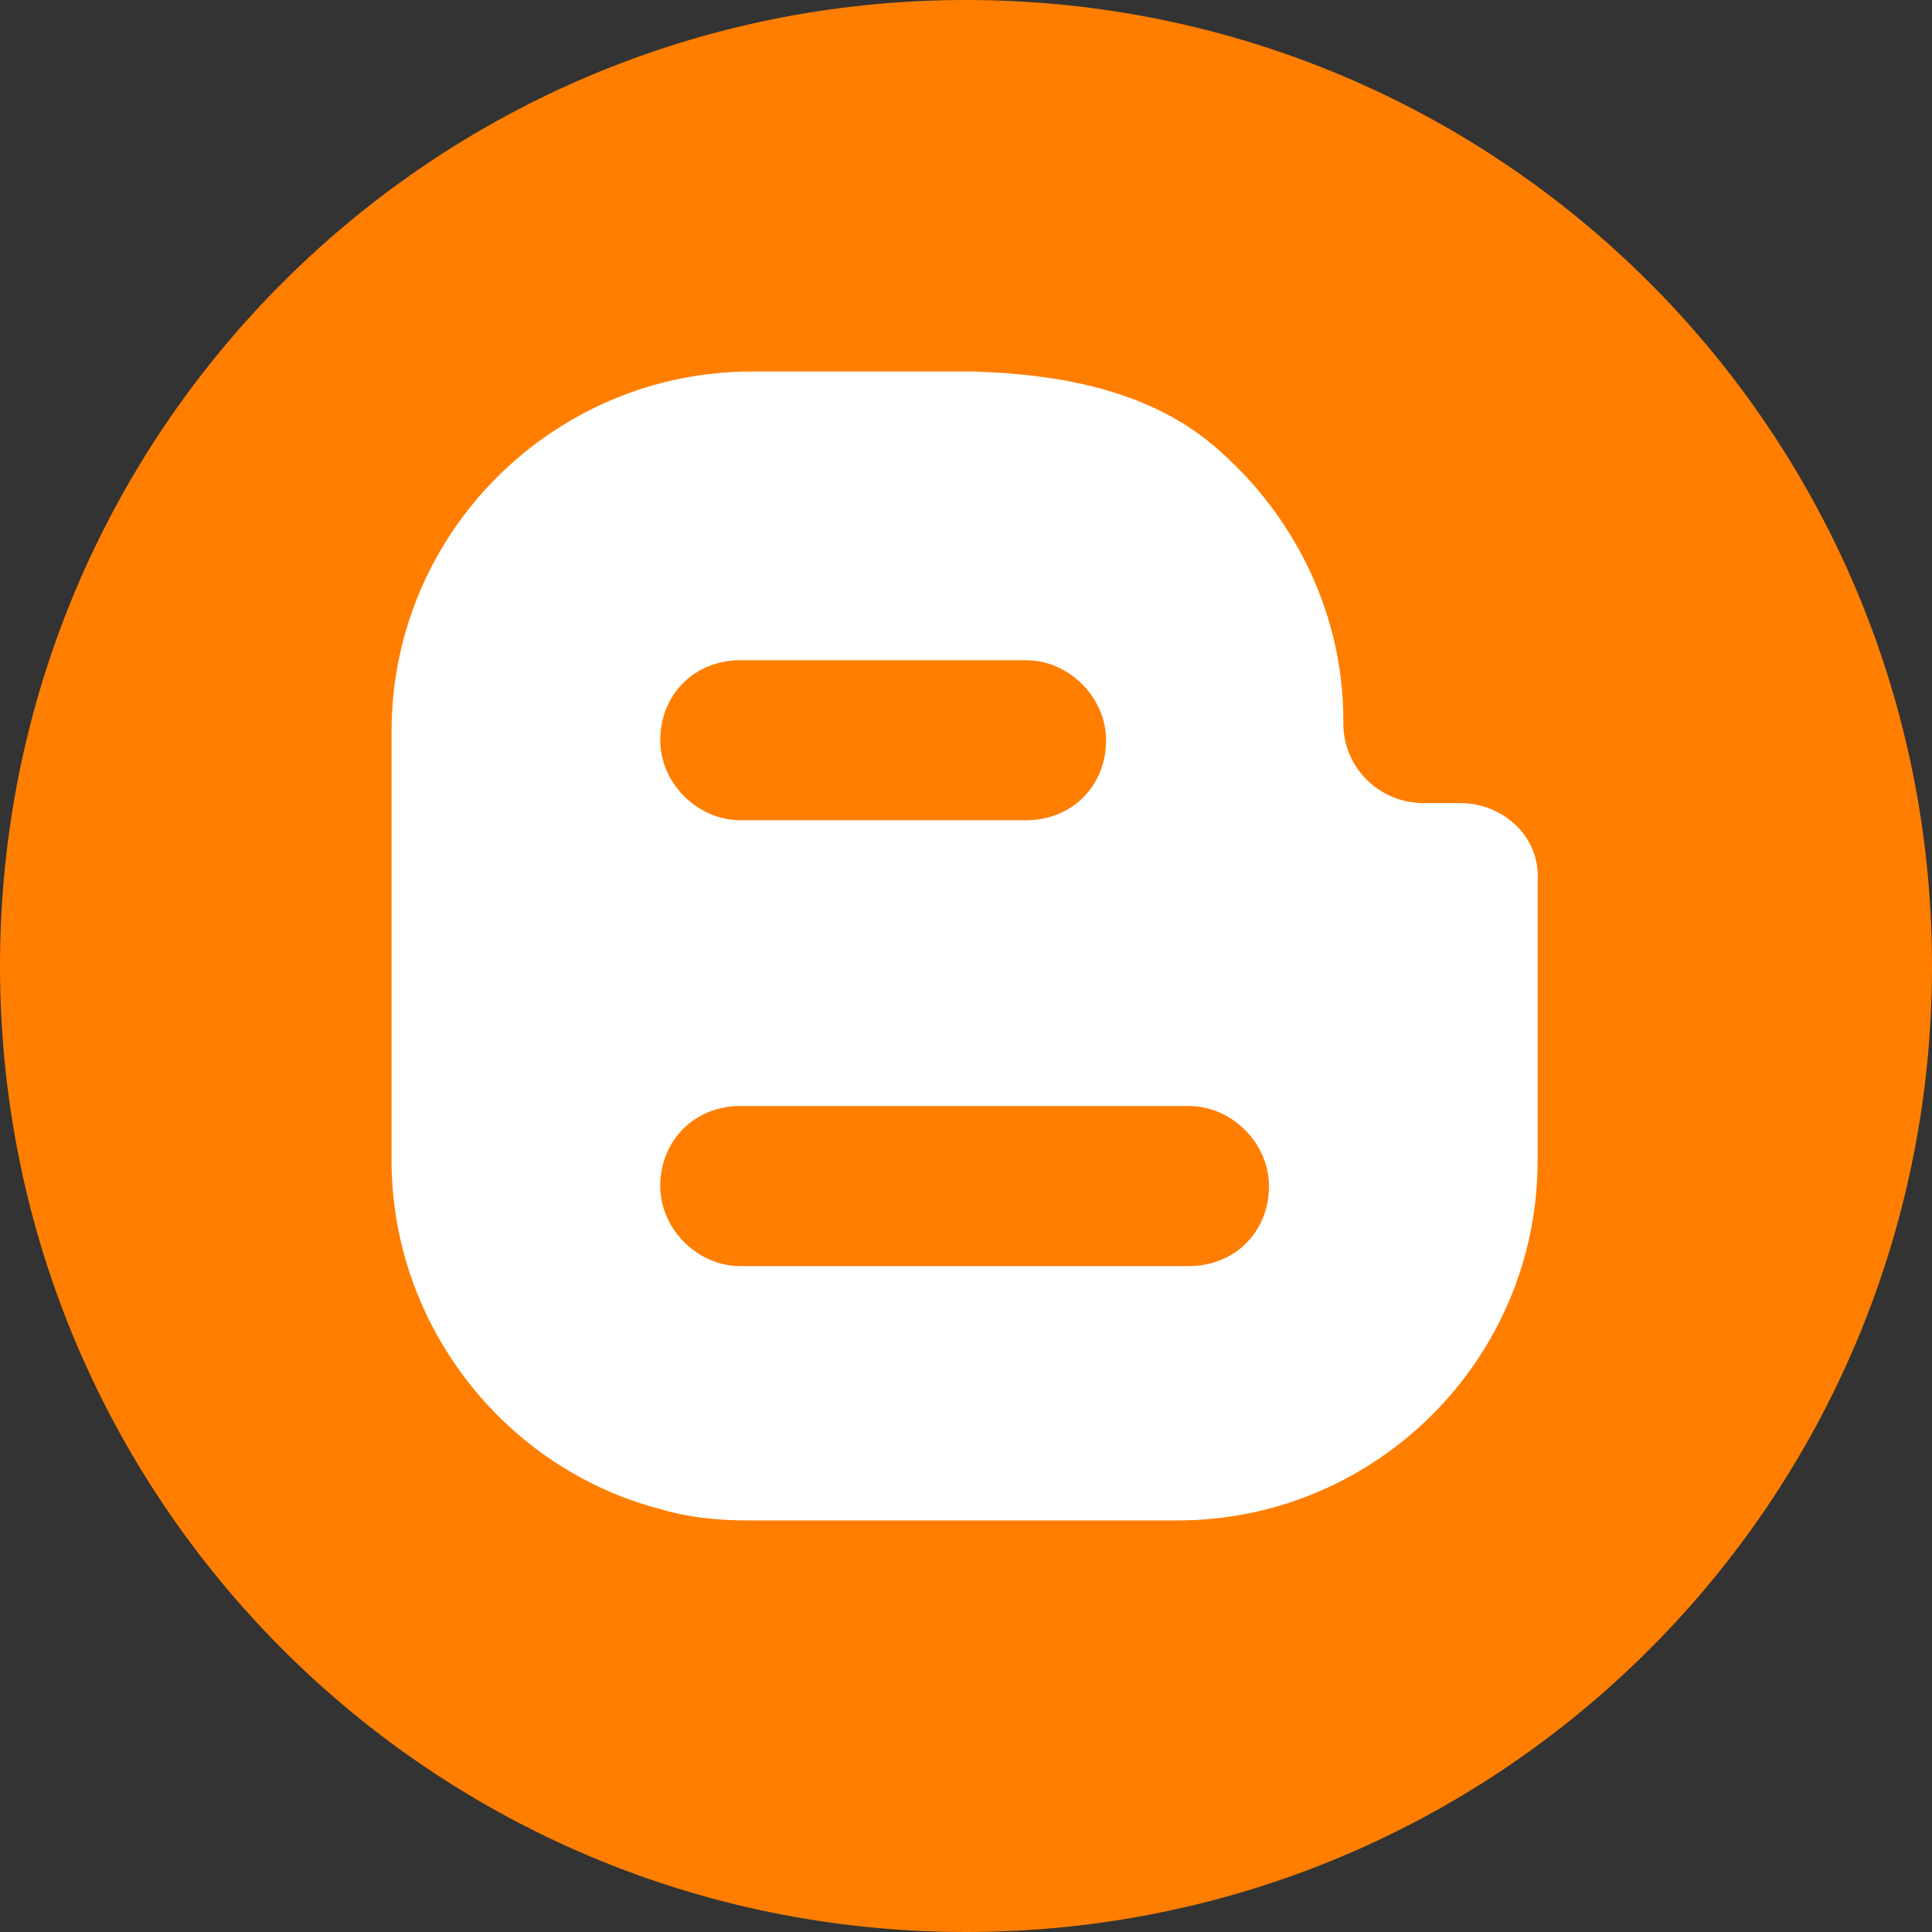 <svg width="40" height="40" viewBox="0 0 40 40" fill="none" xmlns="http://www.w3.org/2000/svg">
<rect x="0" y="0" width="40" height="40" fill="#333333" stroke="none"/>
<path d="M20 40C8.935 40 0 31.065 0 20C0 8.935 8.935 0 20 0C31.065 0 40 8.935 40 20C40 31.065 31.065 40 20 40Z" fill="#FF7E00"/>
<path d="M30.238 16.627H29.468C28.581 16.627 27.812 15.917 27.812 14.97V14.911C27.812 12.781 26.865 10.769 25.267 9.349C23.906 8.107 22.013 7.752 20.178 7.692C18.64 7.692 17.102 7.692 15.563 7.692C11.48 7.692 8.107 11.006 8.107 15.148V24.024C8.107 27.456 10.474 30.414 13.67 31.243C14.261 31.42 14.853 31.479 15.504 31.479H24.38C28.462 31.479 31.835 28.166 31.835 24.024V19.763V18.225C31.894 17.337 31.125 16.627 30.238 16.627ZM14.143 14.142C14.439 13.846 14.853 13.669 15.326 13.669H21.244C22.131 13.669 22.9 14.438 22.9 15.325C22.9 15.799 22.723 16.213 22.427 16.509C22.131 16.805 21.717 16.982 21.244 16.982H15.326C14.439 16.982 13.67 16.213 13.67 15.325C13.67 14.852 13.847 14.438 14.143 14.142ZM13.67 24.556C13.67 24.083 13.847 23.669 14.143 23.373C14.439 23.077 14.853 22.899 15.326 22.899H24.616C25.504 22.899 26.273 23.669 26.273 24.556C26.273 25.03 26.096 25.444 25.8 25.74C25.504 26.036 25.09 26.213 24.616 26.213H15.326C14.439 26.213 13.67 25.444 13.67 24.556Z" fill="white"/>
</svg>
